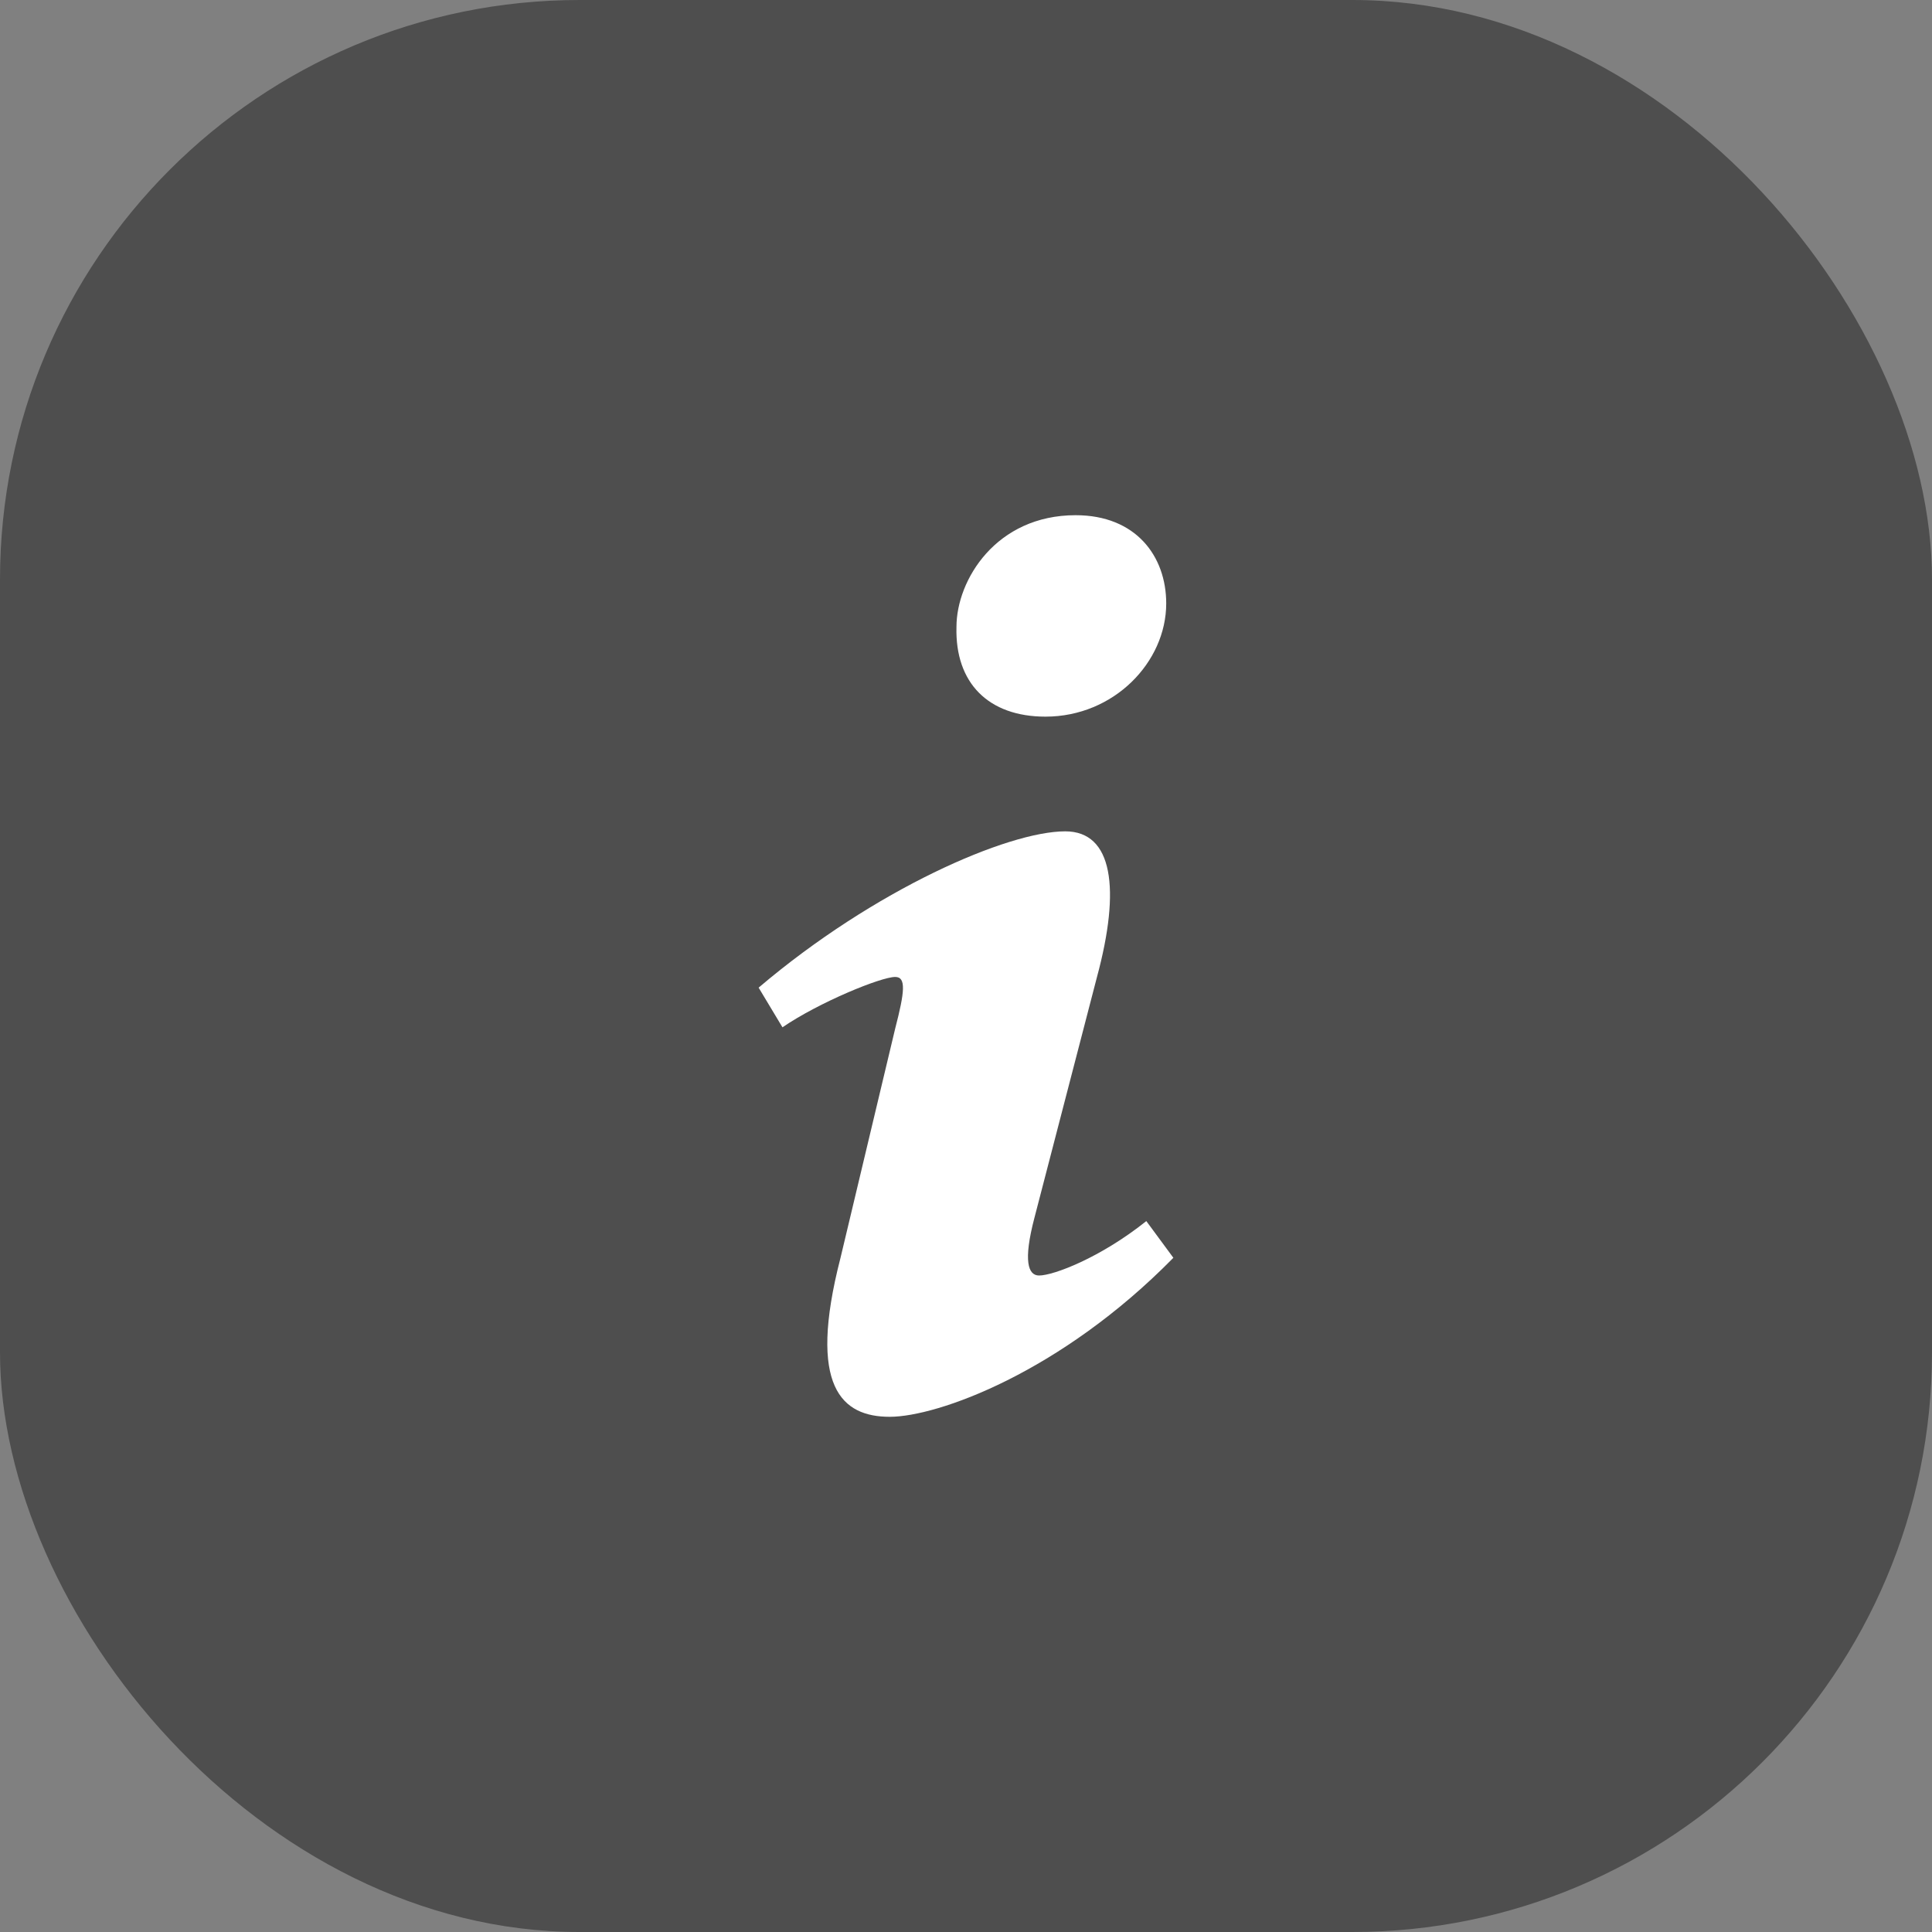 <svg width="30" height="30" viewBox="0 0 30 30" fill="none" xmlns="http://www.w3.org/2000/svg">
    <rect x="0" y="0" width="30" height="30" fill="#808080" stroke="none"/>
    <rect width="30" height="30" rx="9" fill="#4E4E4E"/>
    <path d="M16.702 8C17.64 8 18.109 8.638 18.109 9.37C18.109 10.283 17.295 11.128 16.234 11.128C15.346 11.128 14.828 10.603 14.852 9.735C14.852 9.005 15.469 8 16.702 8ZM13.816 22C13.076 22 12.533 21.544 13.051 19.533L13.901 15.969C14.049 15.399 14.073 15.17 13.901 15.17C13.679 15.17 12.719 15.563 12.15 15.952L11.78 15.336C13.58 13.806 15.652 12.909 16.541 12.909C17.281 12.909 17.404 13.8 17.034 15.17L16.061 18.916C15.888 19.578 15.962 19.806 16.135 19.806C16.357 19.806 17.085 19.532 17.8 18.961L18.22 19.531C16.469 21.314 14.556 22 13.816 22Z"
          fill="white"/>
</svg>
